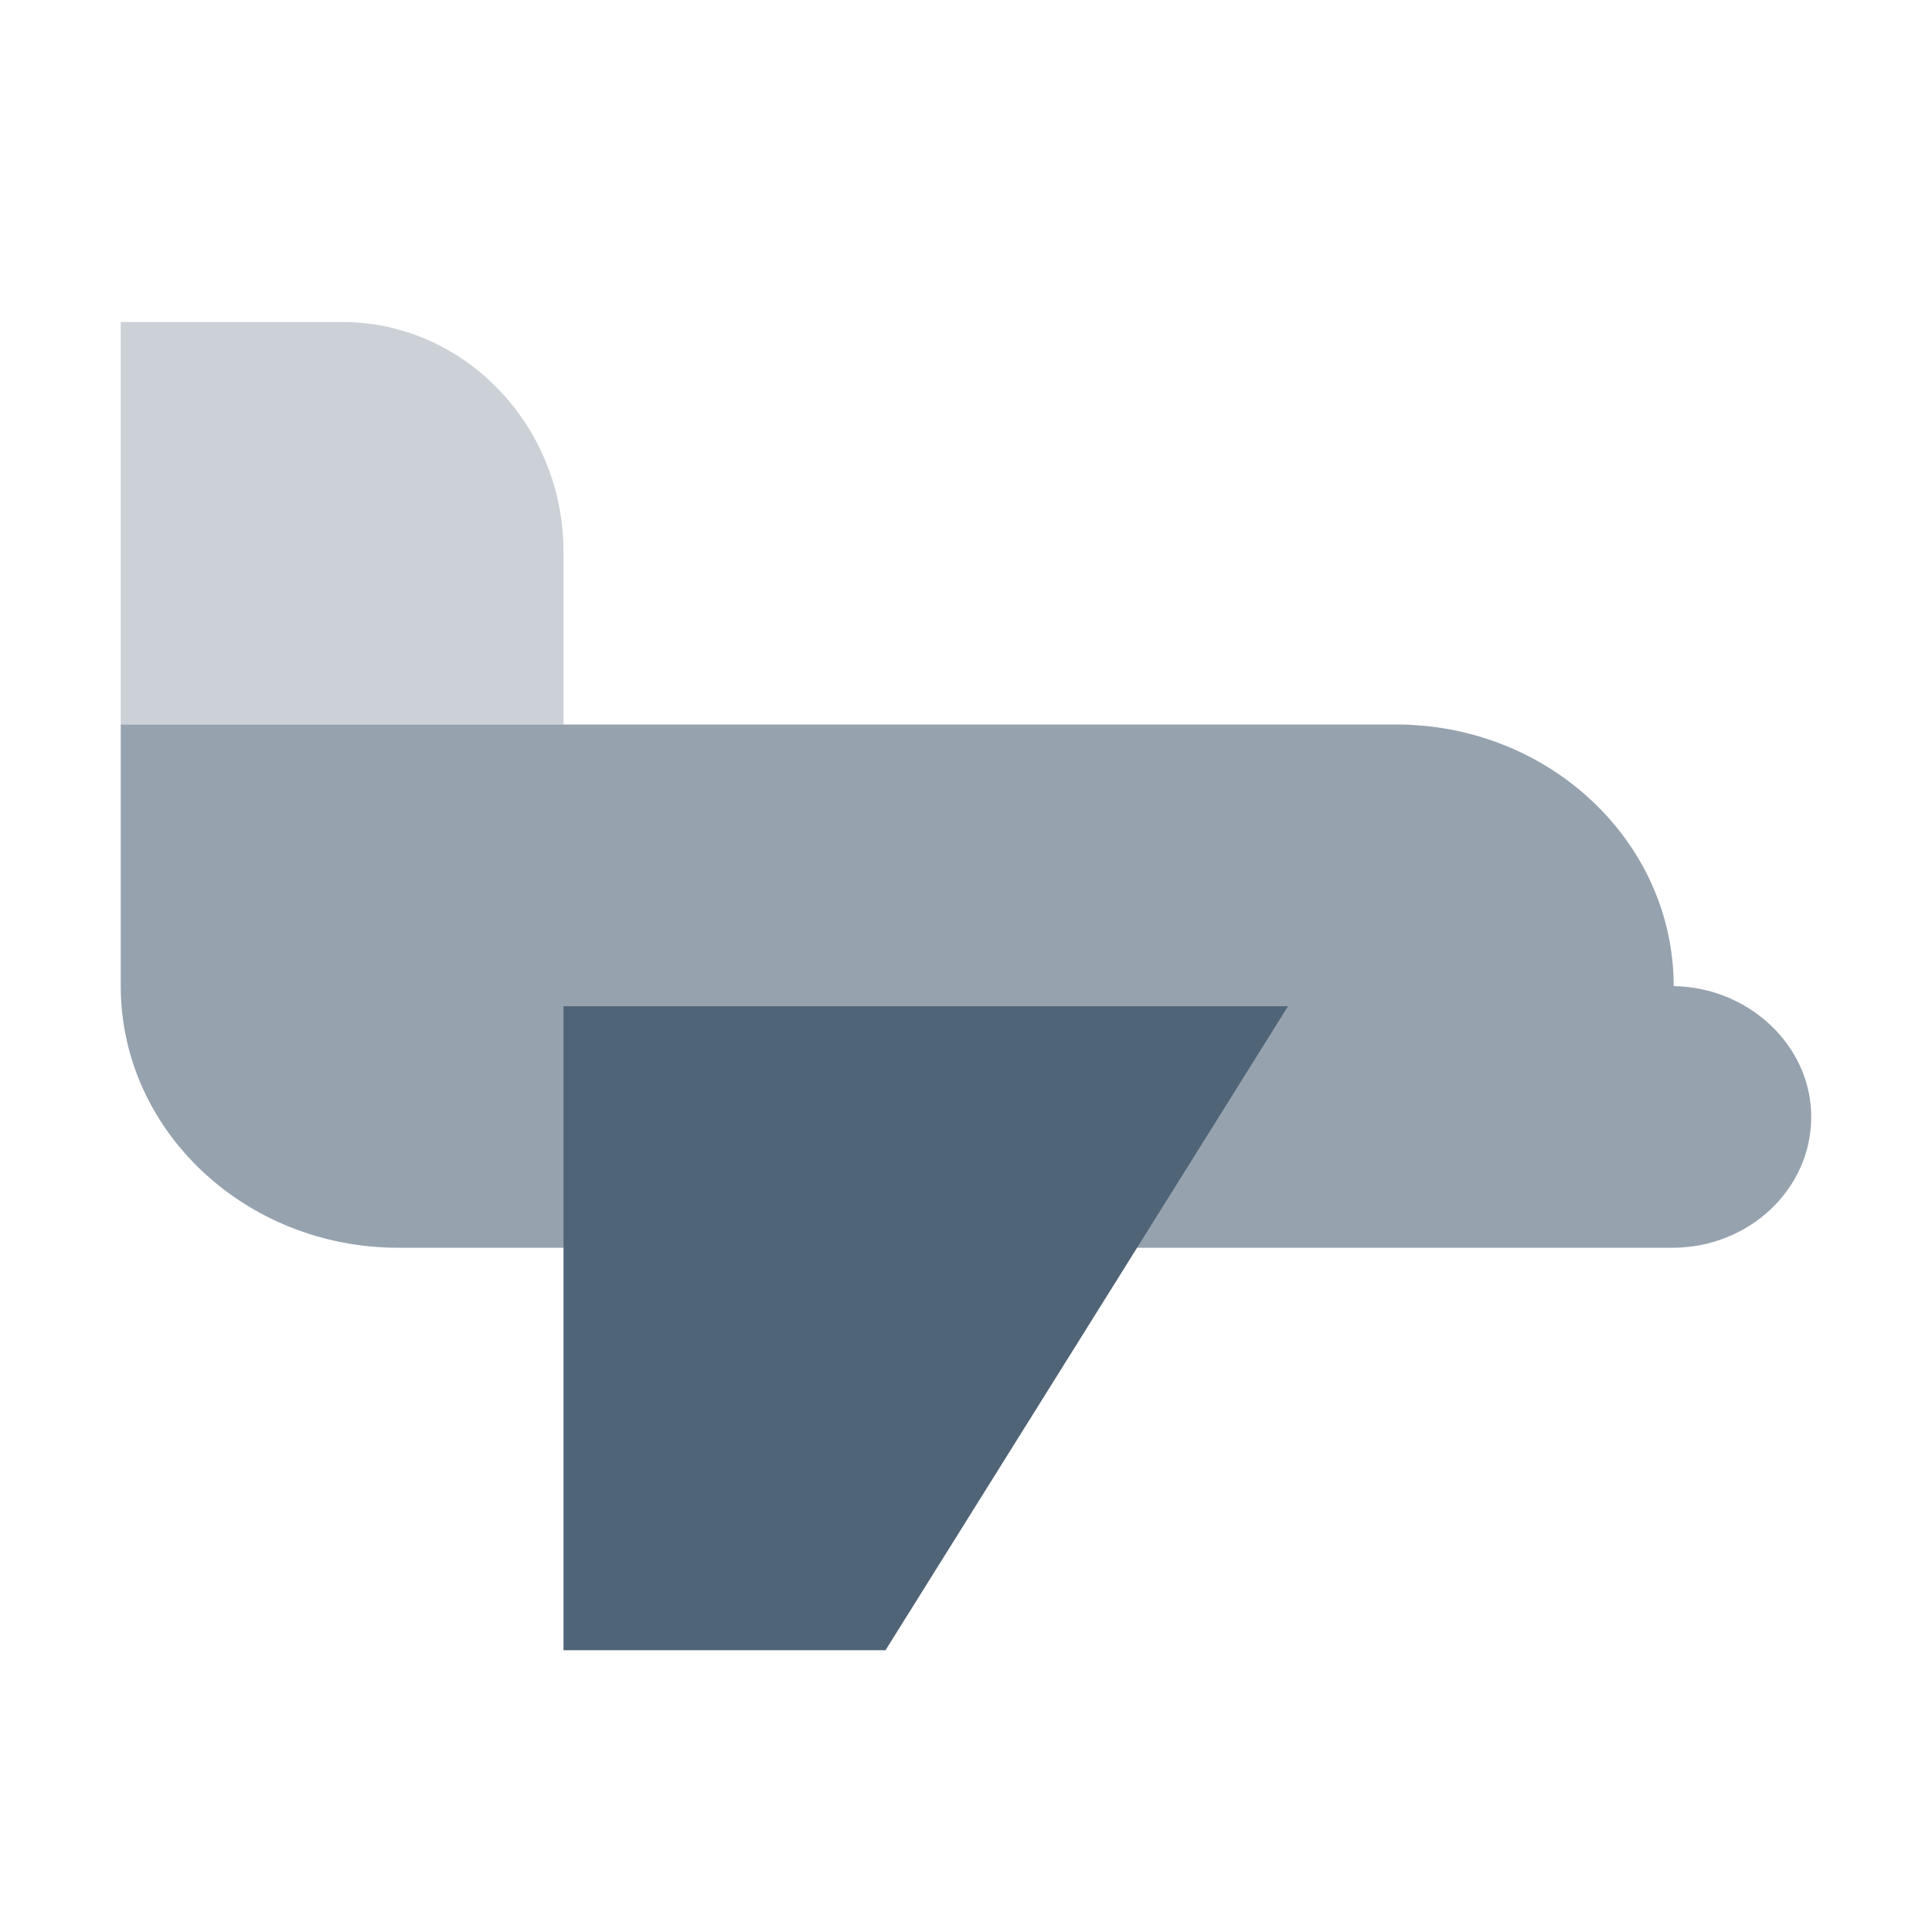 <svg width="24" height="24" viewBox="0 0 24 24" fill="none" xmlns="http://www.w3.org/2000/svg">
<path d="M7 9H1.5V4H4.25C5.765 4 7 5.282 7 6.853V9Z" fill="#506478" fill-opacity="0.3"/>
<path d="M20.791 12.25C20.791 10.457 19.245 9 17.343 9H1.5V12.25C1.5 14.043 3.046 15.5 4.948 15.5H15.886H17.343H20.776C21.727 15.5 22.5 14.772 22.5 13.875C22.5 12.992 21.727 12.264 20.791 12.25Z" fill="#506478" fill-opacity="0.6"/>
<path d="M11 20.5L16 12.5H7V20.5H11Z" fill="#506478"/>
</svg>

